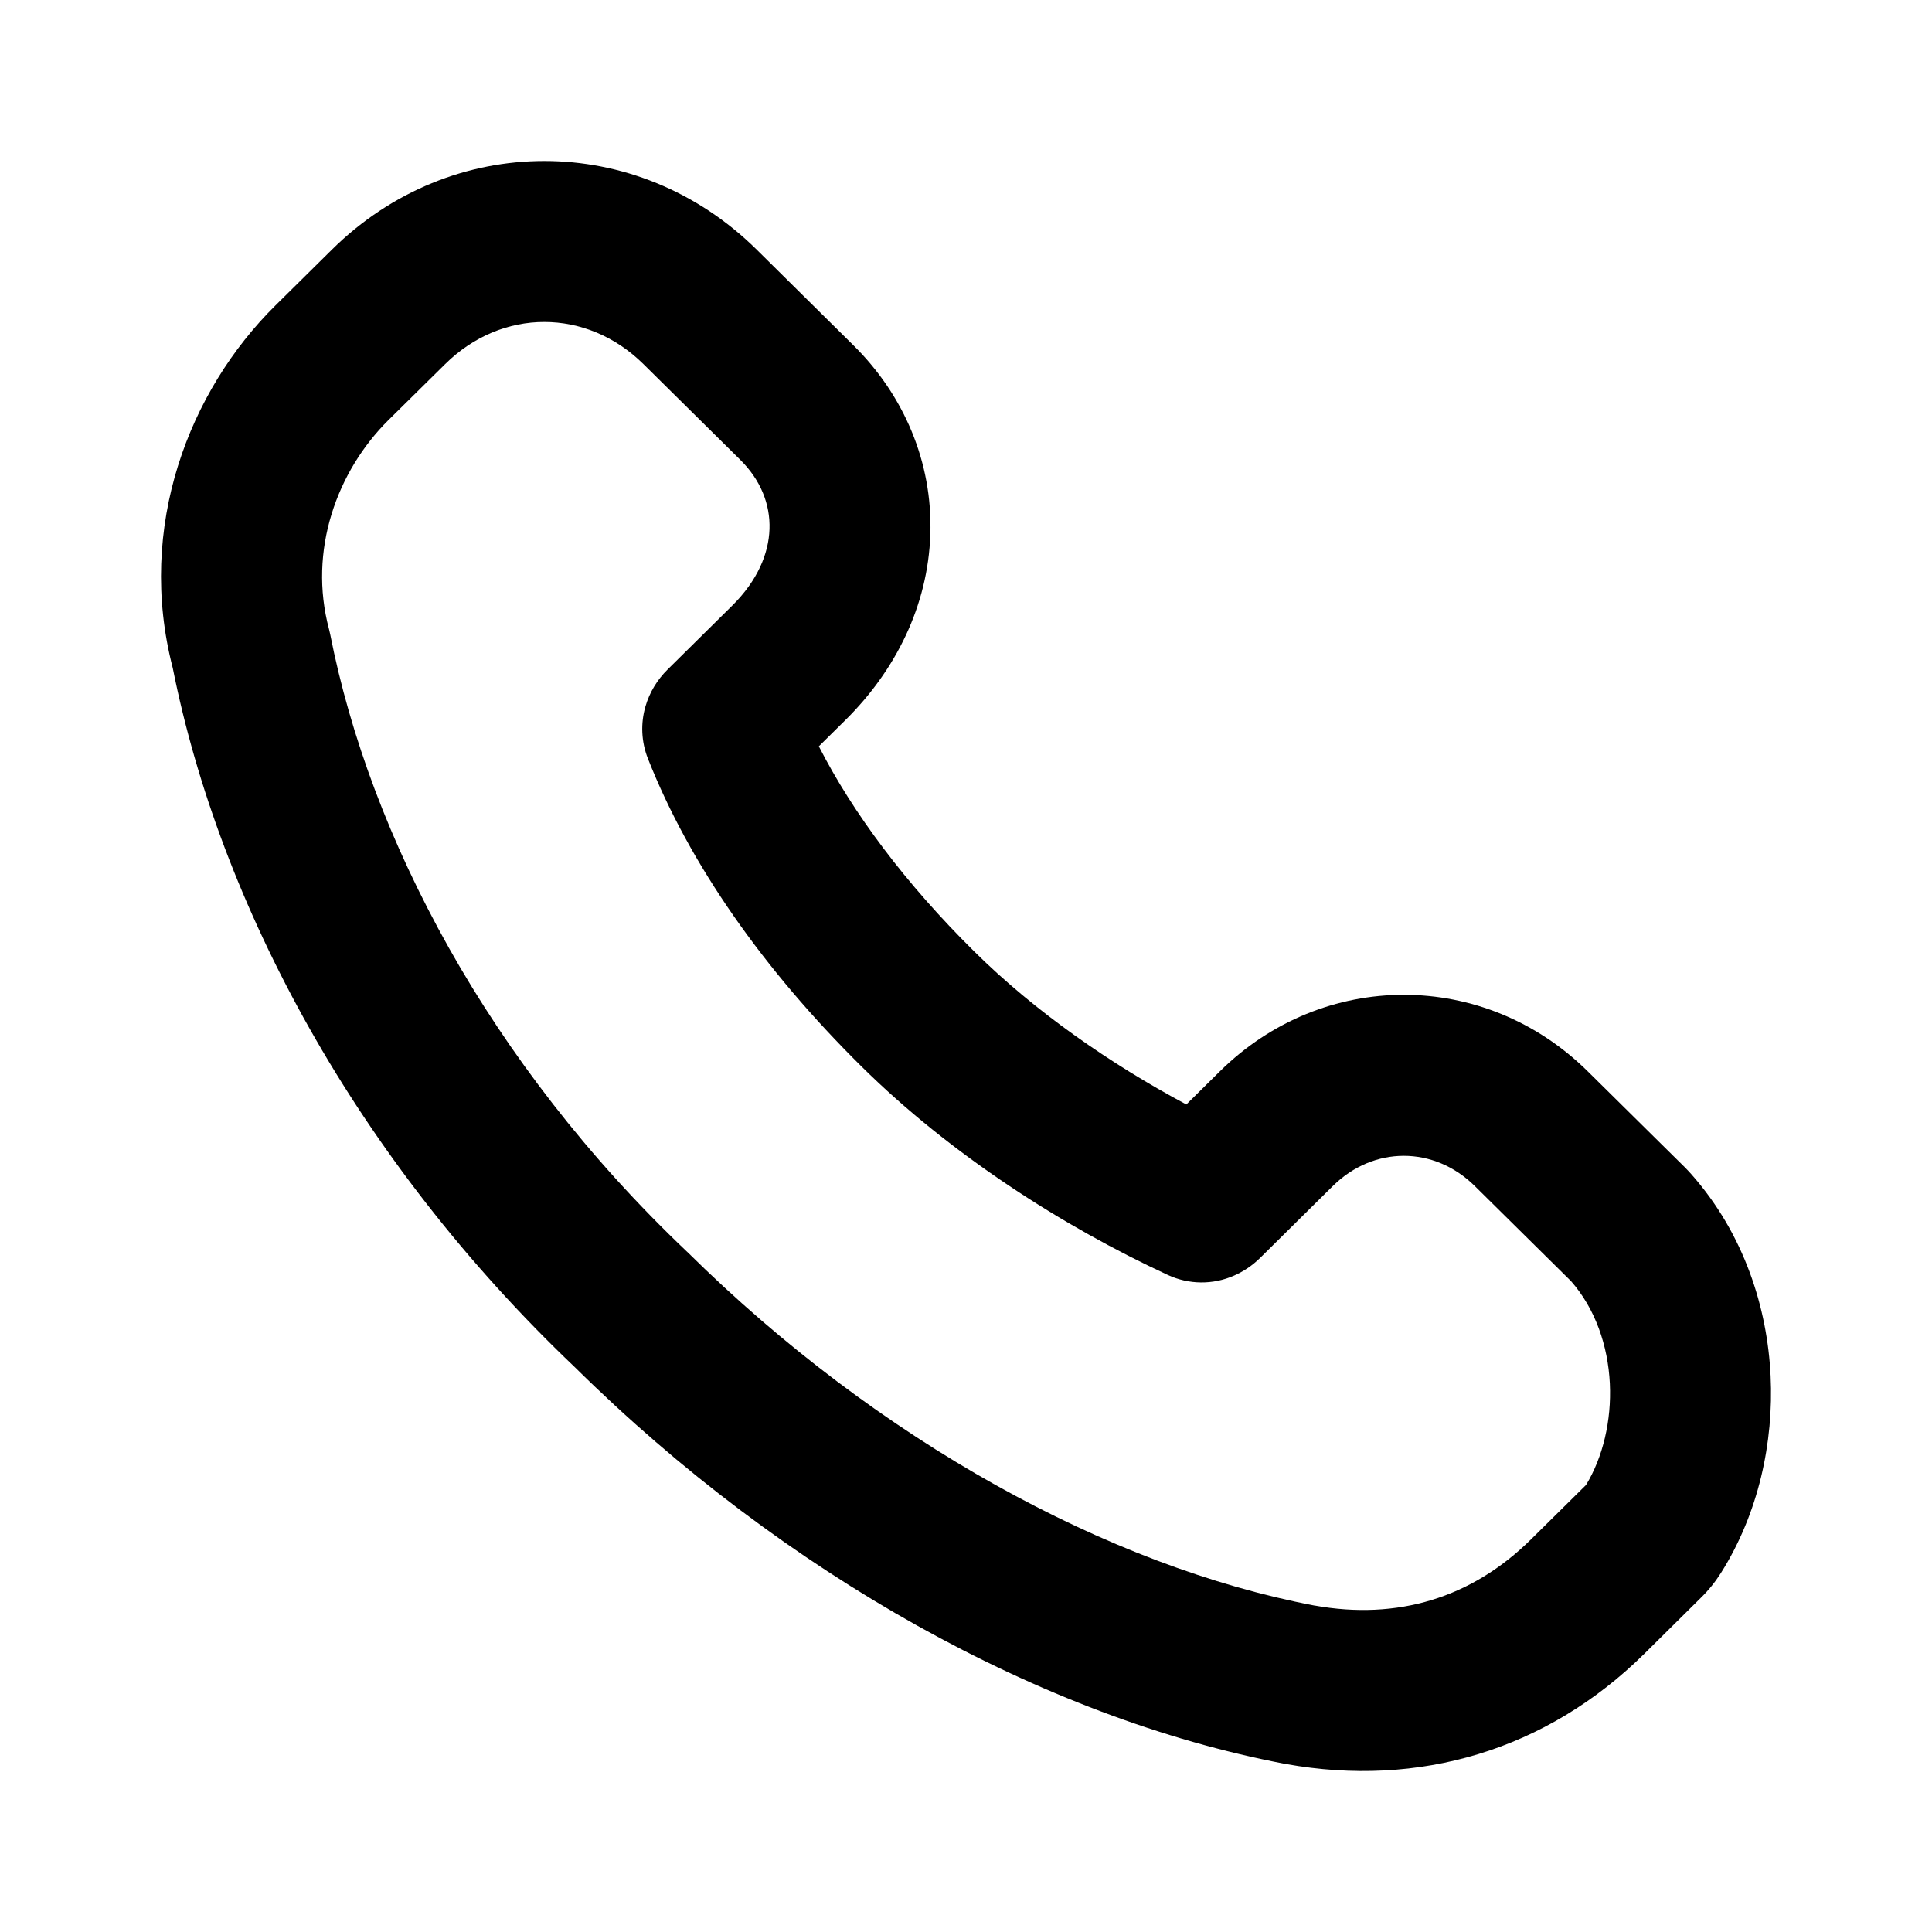 <svg viewBox="0 0 24 24" xmlns="http://www.w3.org/2000/svg">
<path fill-rule="evenodd" clip-rule="evenodd" d="M4.123 3.101C5.608 1.633 7.914 1.633 9.4 3.101L10.603 4.291C11.226 4.907 11.587 5.739 11.557 6.637C11.528 7.529 11.122 8.332 10.502 8.945L10.172 9.271C10.597 10.102 11.245 10.972 12.107 11.824C12.856 12.565 13.796 13.218 14.737 13.72L15.151 13.311C16.436 12.04 18.441 12.04 19.726 13.311L20.929 14.5C20.956 14.527 20.983 14.556 21.009 14.585C21.671 15.333 21.955 16.255 21.995 17.091C22.035 17.919 21.844 18.802 21.378 19.54C21.307 19.652 21.224 19.755 21.129 19.848L20.428 20.542C19.21 21.745 17.627 22.21 15.974 21.913L15.957 21.91C12.953 21.338 9.748 19.557 7.143 16.986C4.418 14.394 2.731 11.232 2.146 8.298C1.691 6.542 2.351 4.853 3.421 3.795L4.123 3.101ZM7.994 4.524C7.287 3.825 6.235 3.825 5.529 4.524L4.827 5.217C4.185 5.853 3.826 6.839 4.087 7.815C4.093 7.837 4.098 7.859 4.102 7.88C4.596 10.392 6.068 13.206 8.528 15.543L8.542 15.556C10.916 17.902 13.777 19.458 16.325 19.944L16.328 19.944C17.357 20.129 18.279 19.854 19.021 19.12L19.702 18.447C19.911 18.104 20.02 17.649 19.998 17.187C19.975 16.717 19.818 16.26 19.517 15.916L18.32 14.733C17.814 14.233 17.063 14.233 16.557 14.733L15.655 15.625C15.554 15.725 15.442 15.797 15.33 15.846C15.067 15.962 14.768 15.959 14.507 15.838C13.205 15.235 11.807 14.341 10.7 13.246C9.489 12.048 8.568 10.742 8.048 9.422C7.967 9.216 7.956 8.989 8.018 8.776C8.068 8.603 8.164 8.444 8.294 8.316L9.096 7.523C9.409 7.214 9.549 6.878 9.559 6.572C9.569 6.267 9.451 5.965 9.197 5.713L7.994 4.524Z"/>
</svg>
